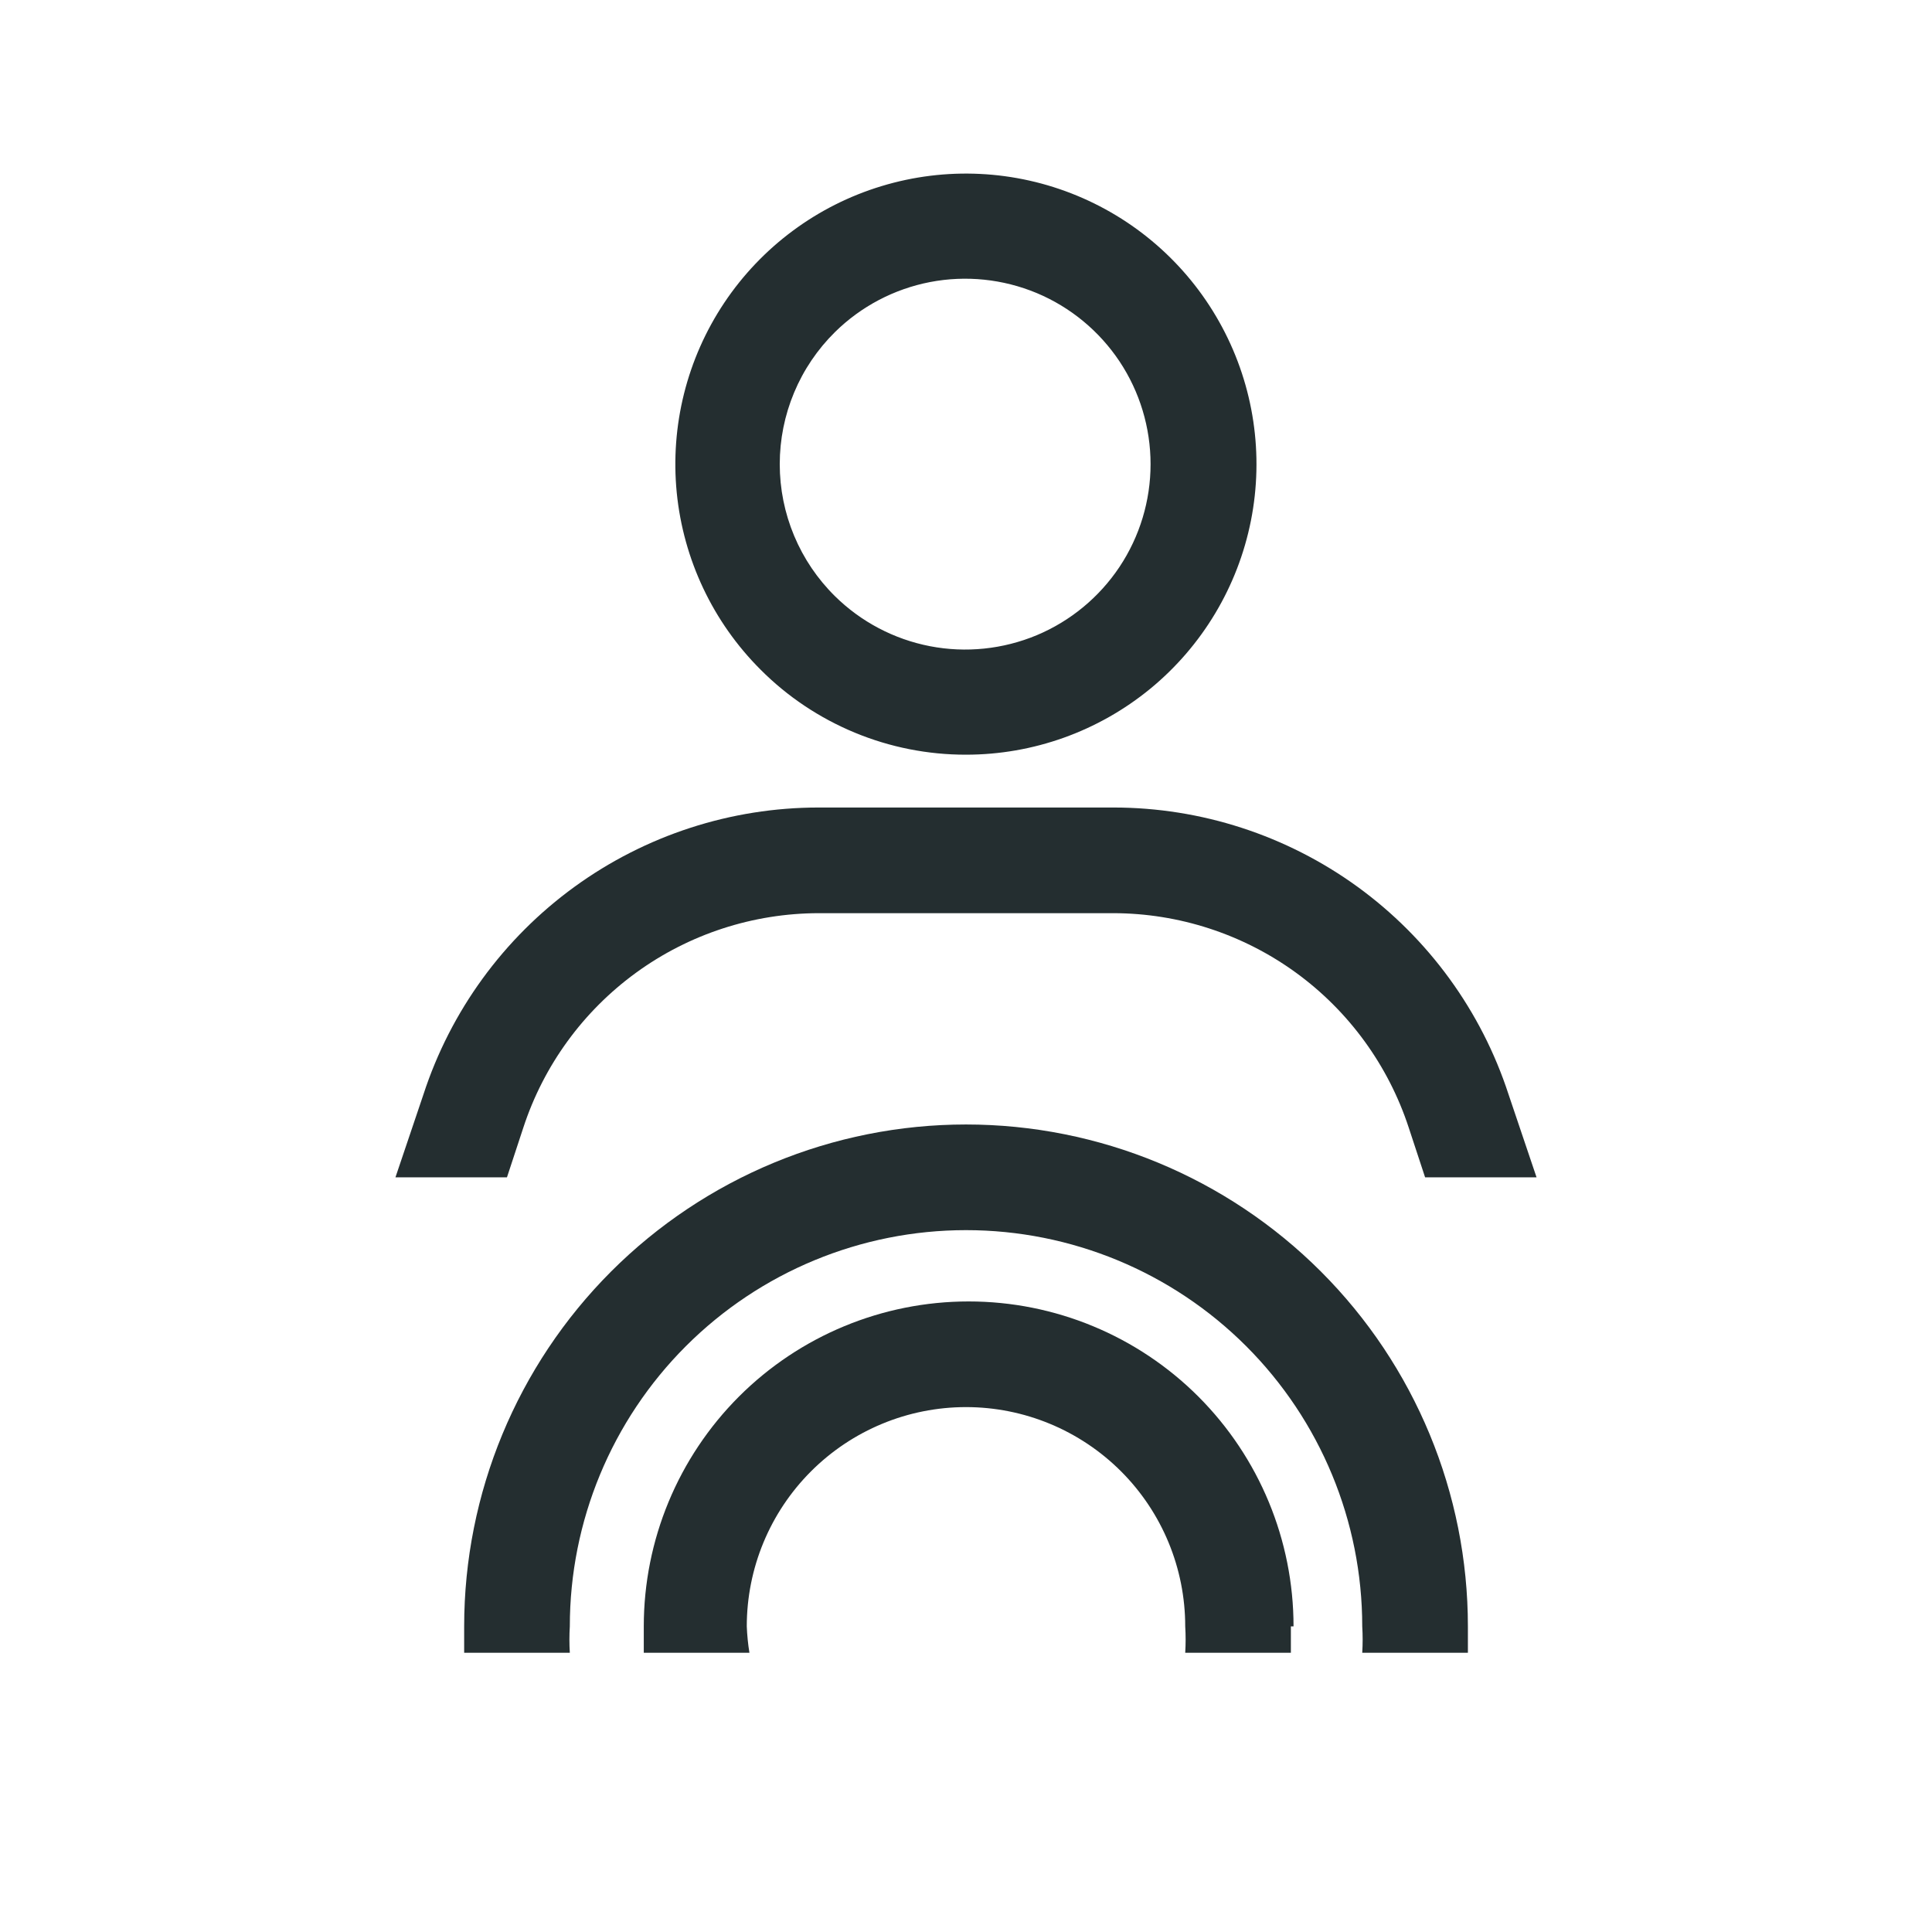 <svg width="32" height="32" viewBox="0 0 32 32" fill="none" xmlns="http://www.w3.org/2000/svg">
<path d="M16 12.5C17.114 12.5 18.192 12.113 19.053 11.407C19.913 10.7 20.502 9.717 20.719 8.625C20.936 7.533 20.767 6.399 20.242 5.418C19.717 4.436 18.868 3.667 17.839 3.241C16.81 2.815 15.666 2.759 14.6 3.083C13.535 3.406 12.615 4.089 11.996 5.015C11.378 5.941 11.1 7.052 11.209 8.16C11.319 9.268 11.809 10.304 12.597 11.091C13.043 11.539 13.574 11.893 14.158 12.135C14.742 12.377 15.368 12.501 16 12.5ZM13.83 5.5C14.261 5.075 14.809 4.787 15.403 4.672C15.998 4.557 16.613 4.621 17.172 4.854C17.73 5.088 18.207 5.482 18.543 5.986C18.878 6.49 19.057 7.082 19.057 7.688C19.057 8.293 18.878 8.885 18.543 9.389C18.207 9.893 17.73 10.287 17.172 10.521C16.613 10.754 15.998 10.818 15.403 10.703C14.809 10.588 14.261 10.3 13.83 9.875C13.54 9.589 13.31 9.249 13.153 8.873C12.996 8.498 12.915 8.095 12.915 7.688C12.915 7.28 12.996 6.877 13.153 6.502C13.31 6.126 13.54 5.786 13.83 5.5ZM8.397 19.5H6.55L7.014 18.126C7.464 16.745 8.34 15.542 9.516 14.688C10.691 13.835 12.106 13.375 13.559 13.375H18.442C19.894 13.375 21.309 13.835 22.485 14.688C23.66 15.542 24.536 16.745 24.986 18.126L25.45 19.5H23.604L23.333 18.677C22.995 17.646 22.341 16.747 21.463 16.109C20.584 15.471 19.527 15.127 18.442 15.125H13.559C12.473 15.127 11.416 15.471 10.538 16.109C9.66 16.747 9.005 17.646 8.668 18.677L8.397 19.5ZM24.313 26.938C24.313 27.086 24.313 27.226 24.313 27.375H22.563C22.572 27.229 22.572 27.083 22.563 26.938C22.563 25.197 21.871 23.528 20.641 22.297C19.41 21.066 17.741 20.375 16 20.375C14.26 20.375 12.591 21.066 11.36 22.297C10.129 23.528 9.438 25.197 9.438 26.938C9.429 27.083 9.429 27.229 9.438 27.375H7.688C7.688 27.226 7.688 27.086 7.688 26.938C7.688 24.733 8.564 22.619 10.122 21.06C11.681 19.501 13.796 18.625 16 18.625C18.205 18.625 20.319 19.501 21.878 21.06C23.437 22.619 24.313 24.733 24.313 26.938ZM21.381 26.938C21.381 27.086 21.381 27.226 21.381 27.375H19.631C19.64 27.229 19.64 27.083 19.631 26.938C19.631 25.974 19.249 25.051 18.568 24.37C17.887 23.689 16.963 23.306 16 23.306C15.037 23.306 14.114 23.689 13.433 24.37C12.752 25.051 12.369 25.974 12.369 26.938C12.375 27.084 12.389 27.23 12.413 27.375H10.663C10.663 27.226 10.663 27.086 10.663 26.938C10.663 25.51 11.23 24.142 12.239 23.132C13.248 22.123 14.617 21.556 16.044 21.556C17.471 21.556 18.84 22.123 19.849 23.132C20.858 24.142 21.425 25.51 21.425 26.938H21.381Z" fill="#242E30"/>
</svg>
